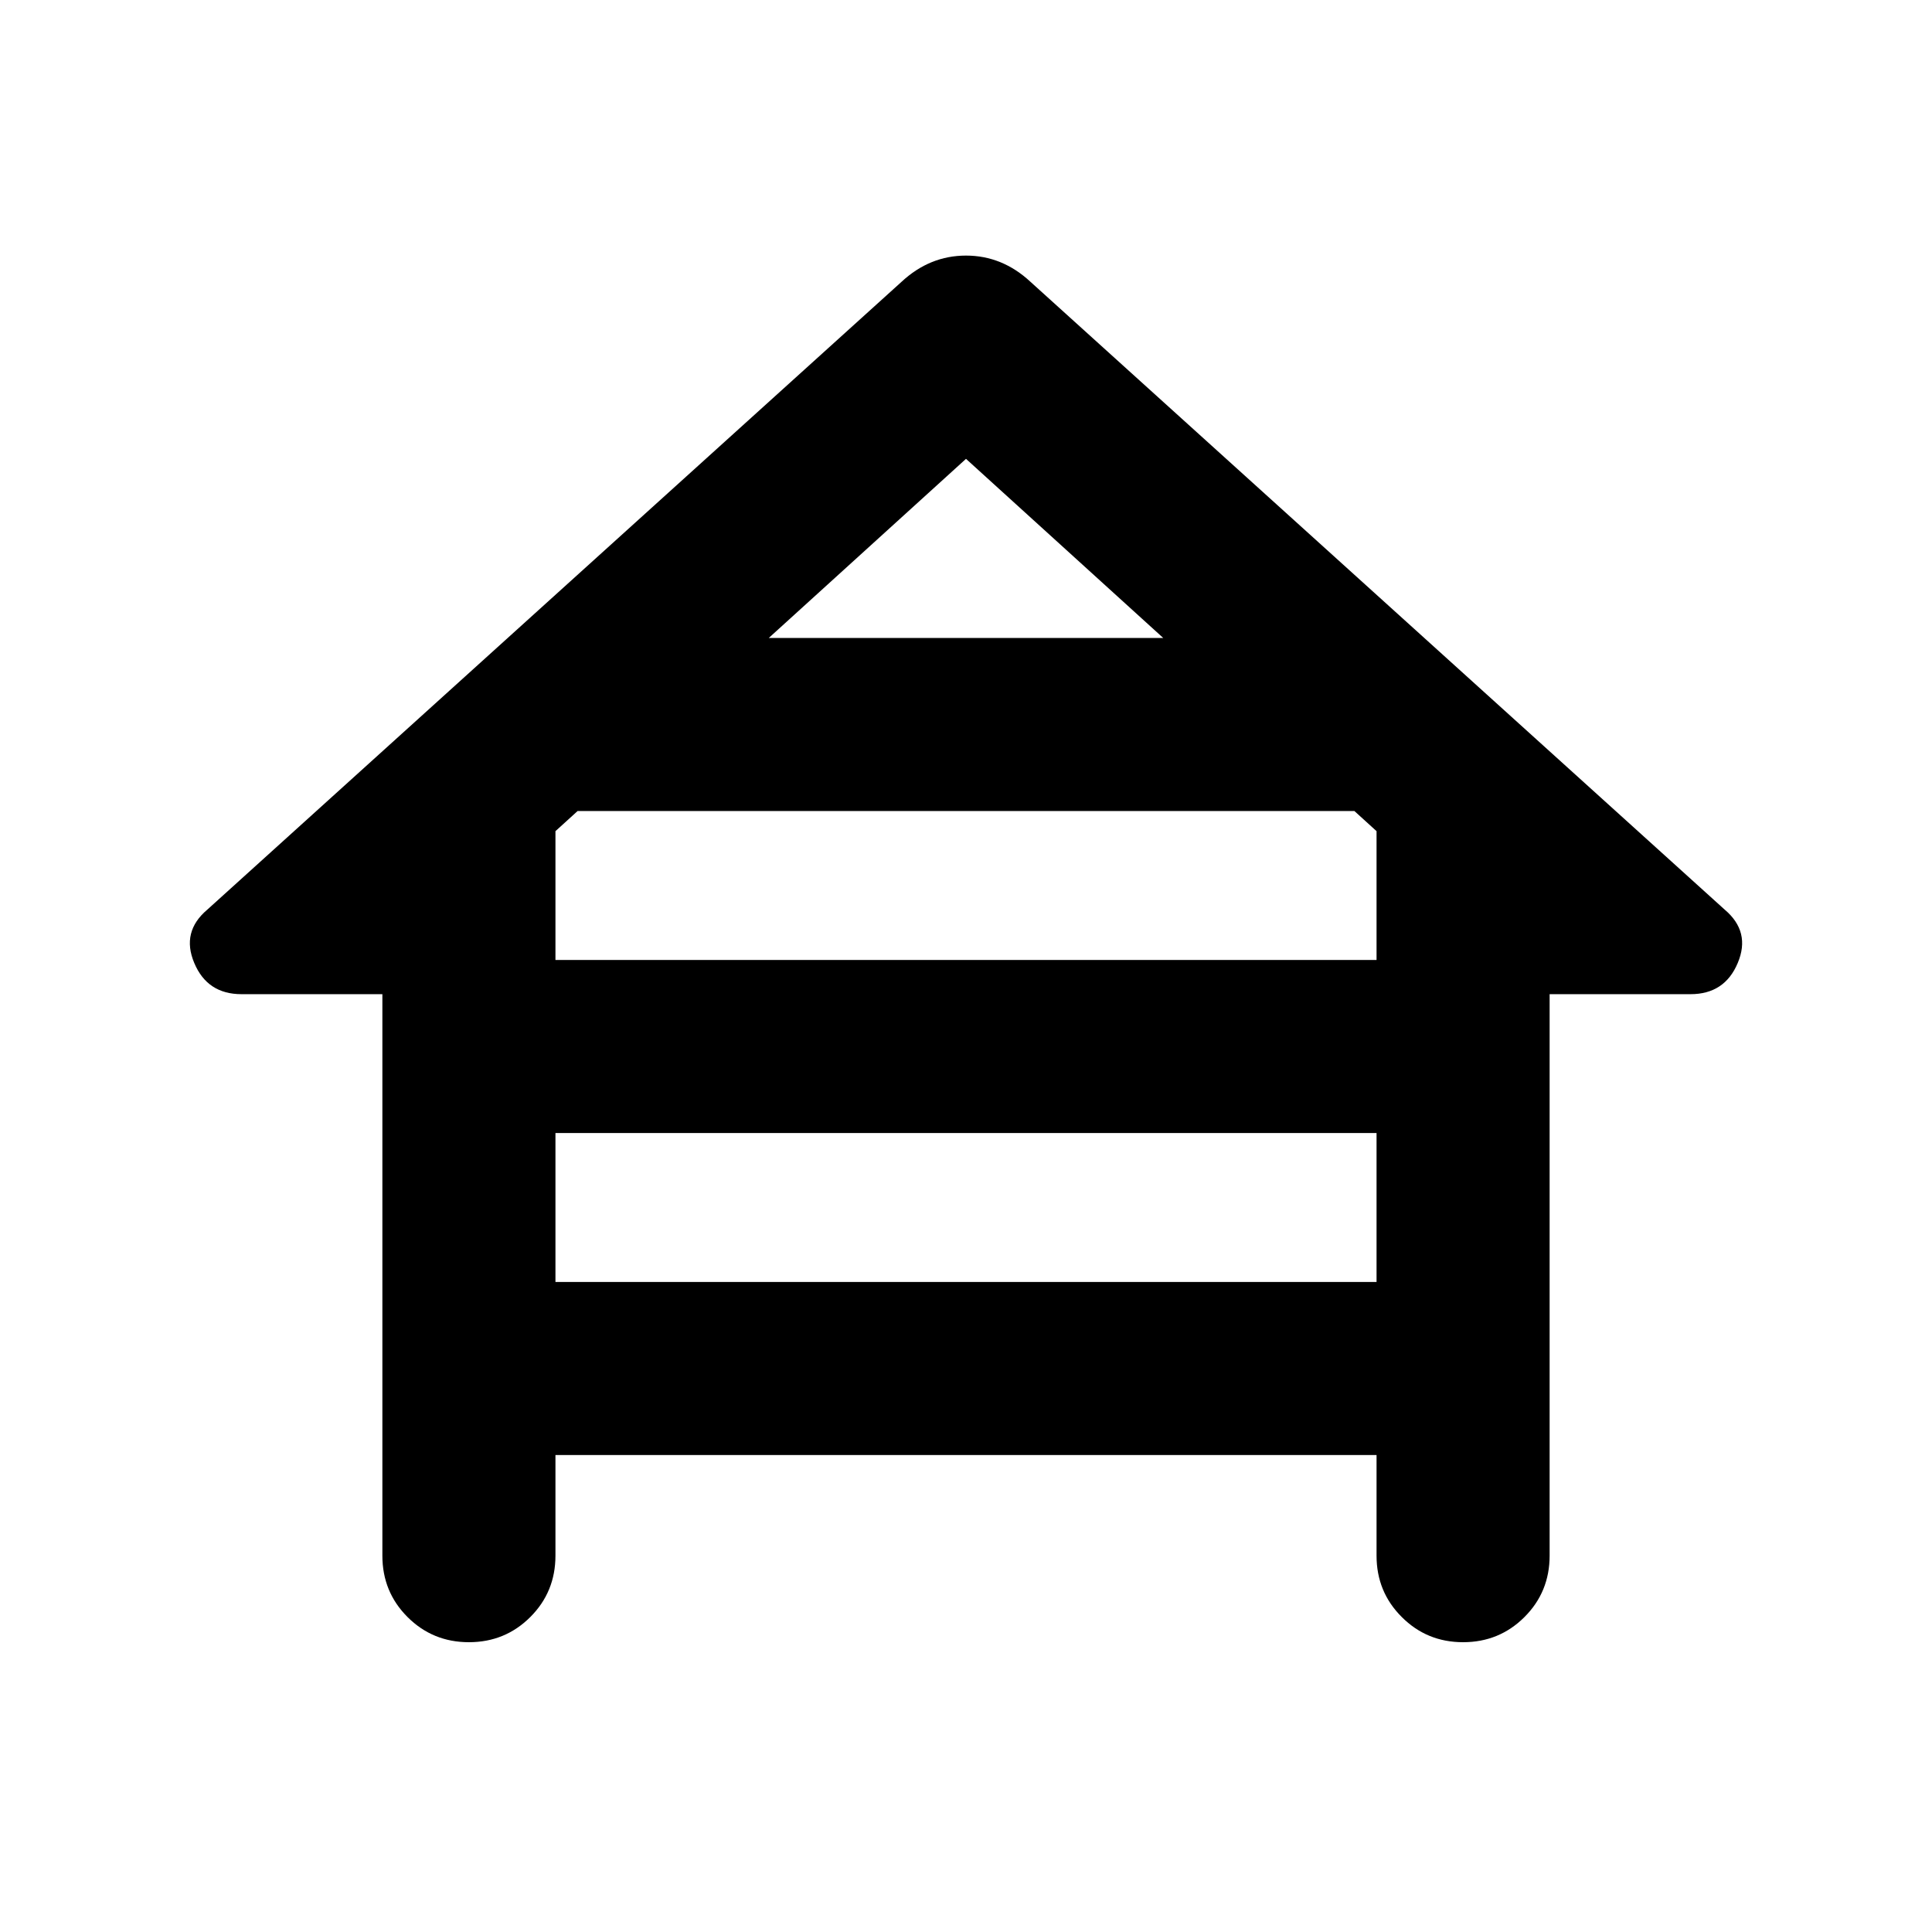 <svg xmlns="http://www.w3.org/2000/svg" height="24" width="24"><path d="M5.825 20.4Q5.375 20.4 5.062 20.087Q4.75 19.775 4.75 19.325V12.35H3Q2.575 12.35 2.413 11.962Q2.25 11.575 2.575 11.3L11.2 3.5Q11.55 3.175 12 3.175Q12.45 3.175 12.8 3.5L21.425 11.3Q21.75 11.575 21.587 11.962Q21.425 12.35 21 12.35H19.25V19.325Q19.25 19.775 18.938 20.087Q18.625 20.4 18.175 20.4Q17.725 20.4 17.413 20.087Q17.1 19.775 17.1 19.325V18.075H6.9V19.325Q6.9 19.775 6.588 20.087Q6.275 20.4 5.825 20.4ZM9.55 7.925H14.45L12 5.7ZM6.9 11.925H17.1V10.325L16.825 10.075H7.175L6.9 10.325ZM6.9 15.925H17.1V14.075H6.9Z"/></svg>